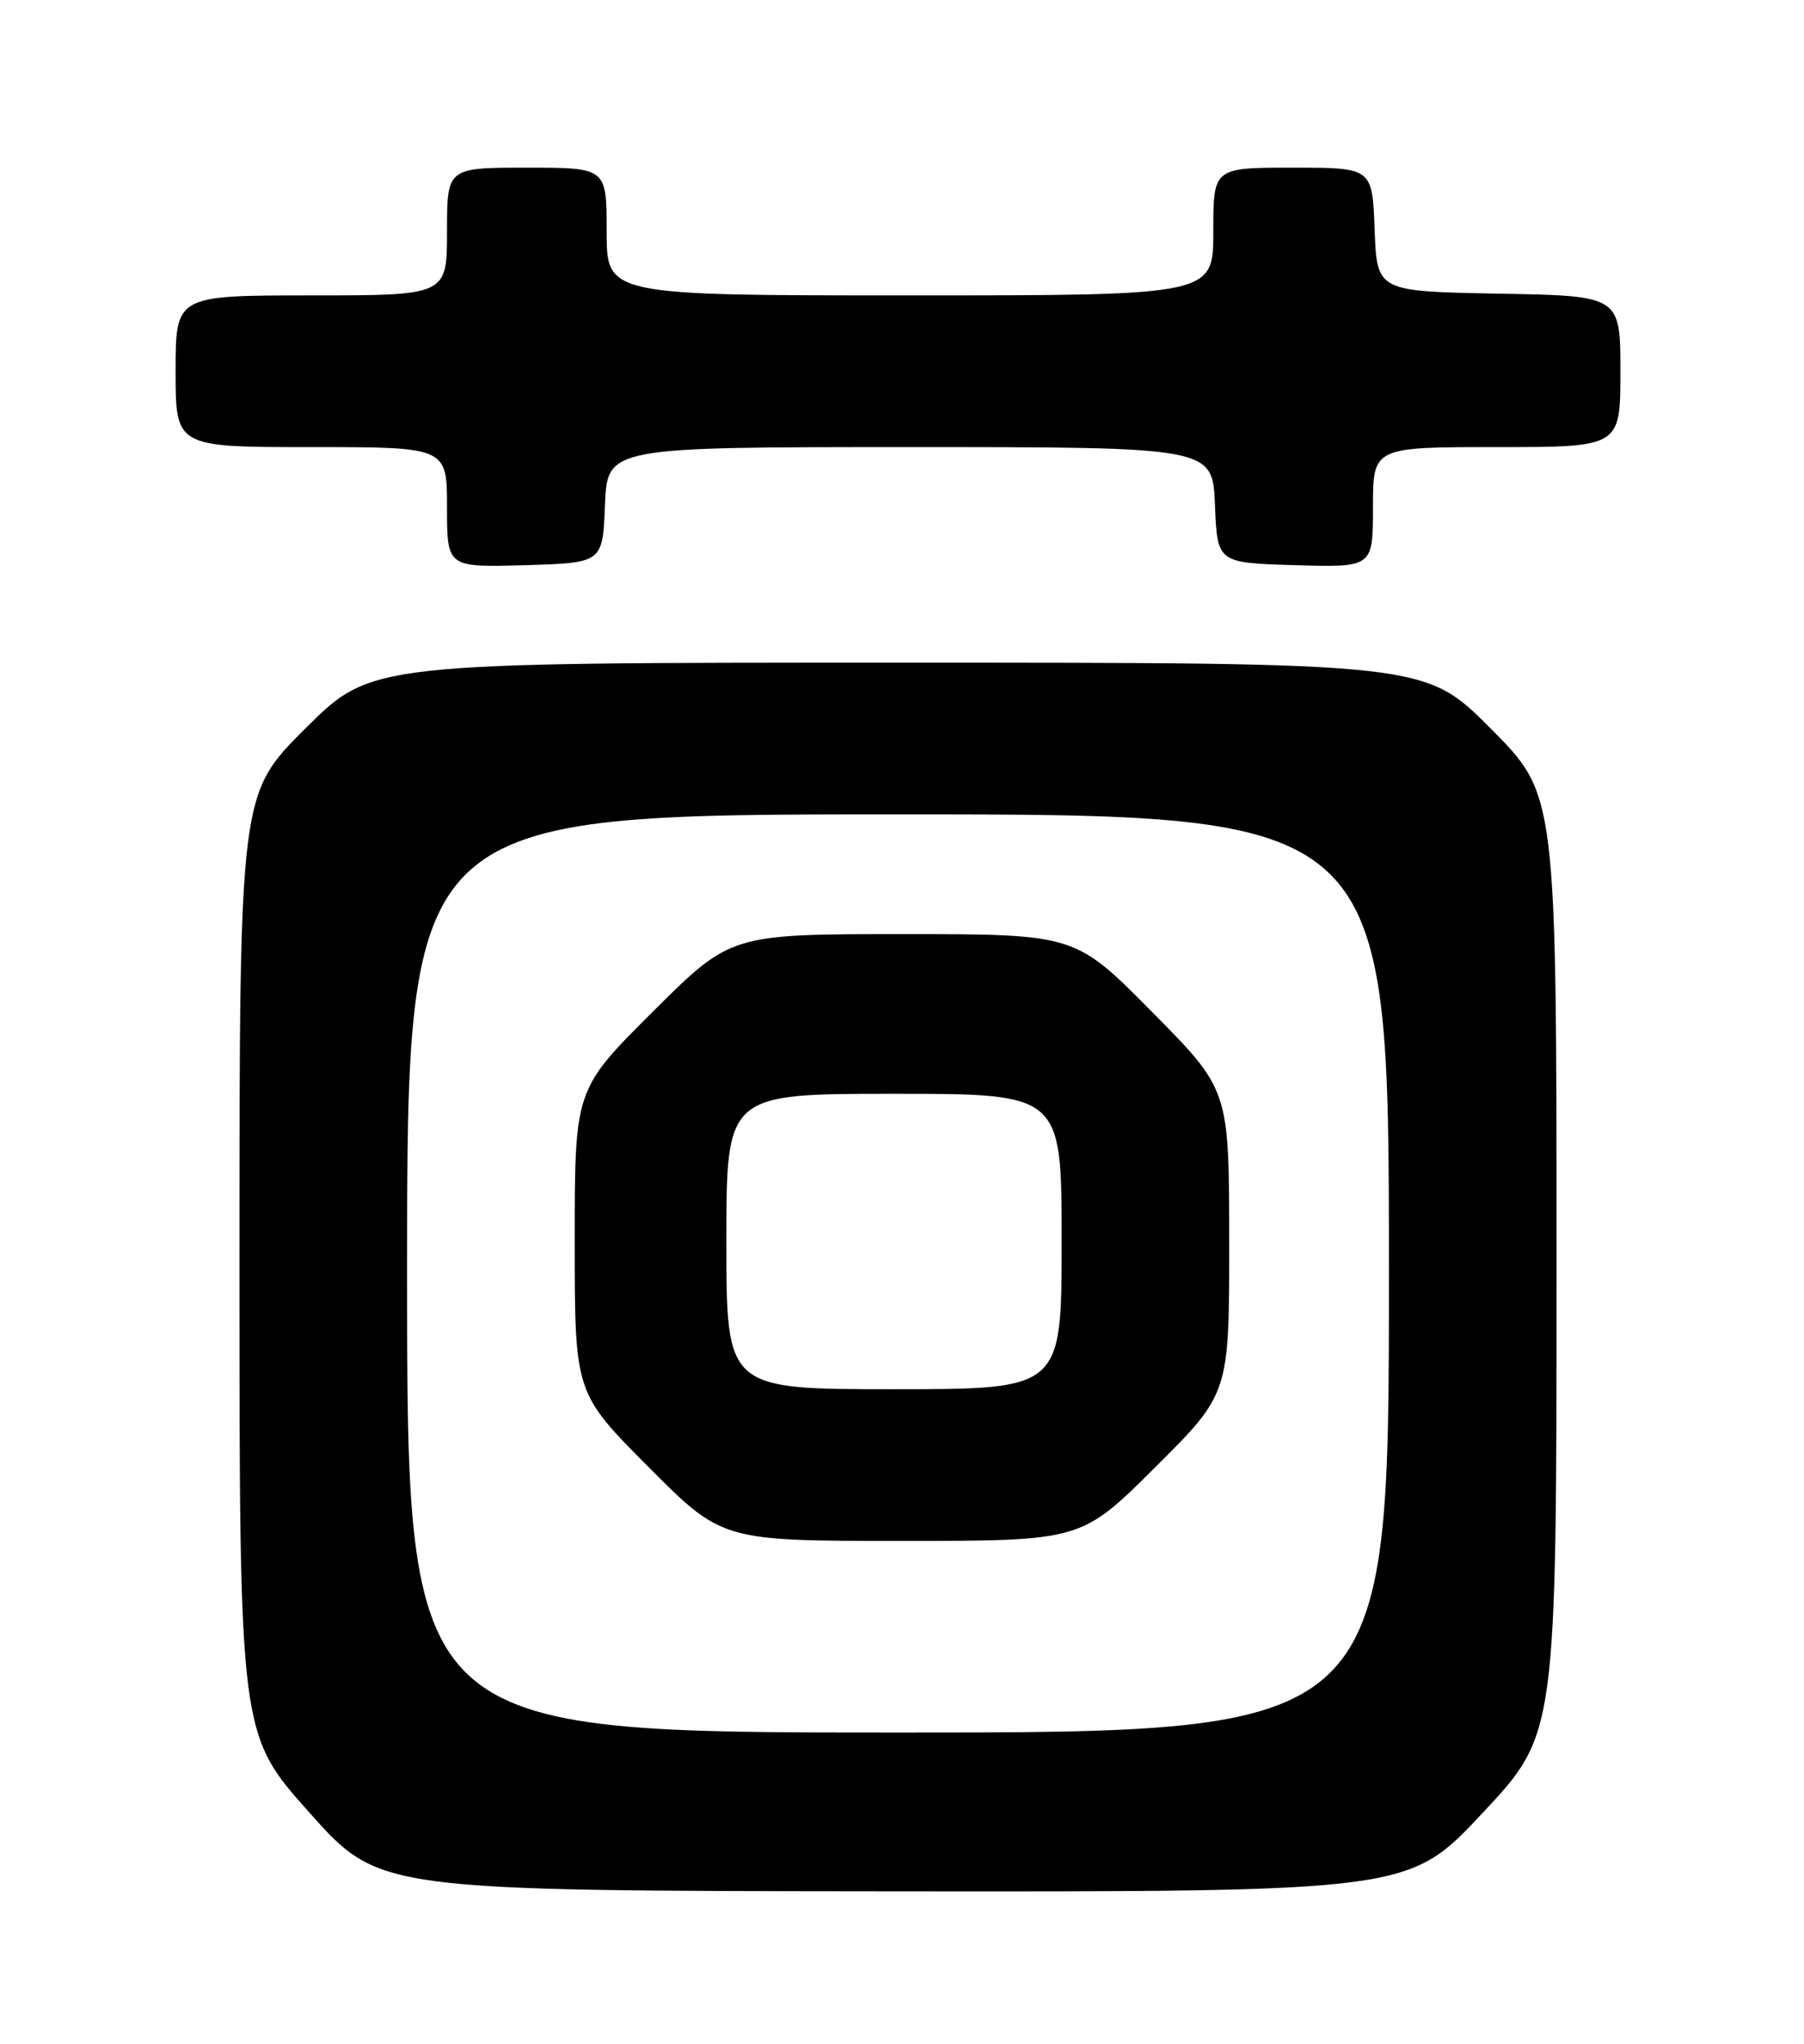 <?xml version="1.0" encoding="UTF-8" standalone="no"?>
<!DOCTYPE svg PUBLIC "-//W3C//DTD SVG 1.1//EN" "http://www.w3.org/Graphics/SVG/1.1/DTD/svg11.dtd" >
<svg xmlns="http://www.w3.org/2000/svg" xmlns:xlink="http://www.w3.org/1999/xlink" version="1.1" viewBox="0 0 226 256">
 <g >
 <path fill="currentColor"
d=" M 185.75 227.06 C 195.00 217.17 195.00 217.17 195.00 158.36 C 195.00 99.54 195.00 99.54 186.77 91.27 C 178.54 83.00 178.54 83.00 112.54 83.00 C 46.54 83.00 46.54 83.00 38.27 91.23 C 30.00 99.46 30.00 99.46 30.00 158.33 C 30.00 217.21 30.00 217.21 38.75 227.02 C 47.50 236.83 47.50 236.83 112.00 236.89 C 176.50 236.95 176.50 236.95 185.75 227.06 Z  M 75.79 63.25 C 76.09 56.00 76.09 56.00 114.00 56.00 C 151.91 56.00 151.91 56.00 152.21 63.25 C 152.50 70.50 152.50 70.50 162.25 70.79 C 172.00 71.07 172.00 71.07 172.00 63.54 C 172.00 56.00 172.00 56.00 187.50 56.00 C 203.00 56.00 203.00 56.00 203.00 46.53 C 203.00 37.05 203.00 37.05 187.75 36.78 C 172.50 36.50 172.50 36.50 172.21 28.75 C 171.92 21.00 171.92 21.00 161.96 21.00 C 152.00 21.00 152.00 21.00 152.00 29.00 C 152.00 37.00 152.00 37.00 114.00 37.00 C 76.00 37.00 76.00 37.00 76.00 29.00 C 76.00 21.00 76.00 21.00 66.00 21.00 C 56.00 21.00 56.00 21.00 56.00 29.00 C 56.00 37.00 56.00 37.00 39.00 37.00 C 22.00 37.00 22.00 37.00 22.00 46.50 C 22.00 56.00 22.00 56.00 39.00 56.00 C 56.00 56.00 56.00 56.00 56.00 63.54 C 56.00 71.07 56.00 71.07 65.75 70.79 C 75.50 70.50 75.50 70.50 75.79 63.25 Z  M 51.00 159.50 C 51.00 102.00 51.00 102.00 112.50 102.00 C 174.00 102.00 174.00 102.00 174.00 159.50 C 174.00 217.00 174.00 217.00 112.50 217.00 C 51.00 217.00 51.00 217.00 51.00 159.50 Z  M 144.73 183.77 C 154.00 174.54 154.00 174.54 153.99 155.52 C 153.98 136.50 153.98 136.50 144.33 126.75 C 134.69 117.00 134.69 117.00 113.11 117.00 C 91.54 117.00 91.54 117.00 81.77 126.73 C 72.00 136.46 72.00 136.46 72.00 155.46 C 72.00 174.46 72.00 174.46 81.23 183.73 C 90.46 193.00 90.46 193.00 112.96 193.00 C 135.46 193.00 135.46 193.00 144.73 183.77 Z  M 91.00 155.50 C 91.00 137.00 91.00 137.00 112.00 137.00 C 133.00 137.00 133.00 137.00 133.00 155.50 C 133.00 174.00 133.00 174.00 112.00 174.00 C 91.00 174.00 91.00 174.00 91.00 155.50 Z "/>
</g>
</svg>